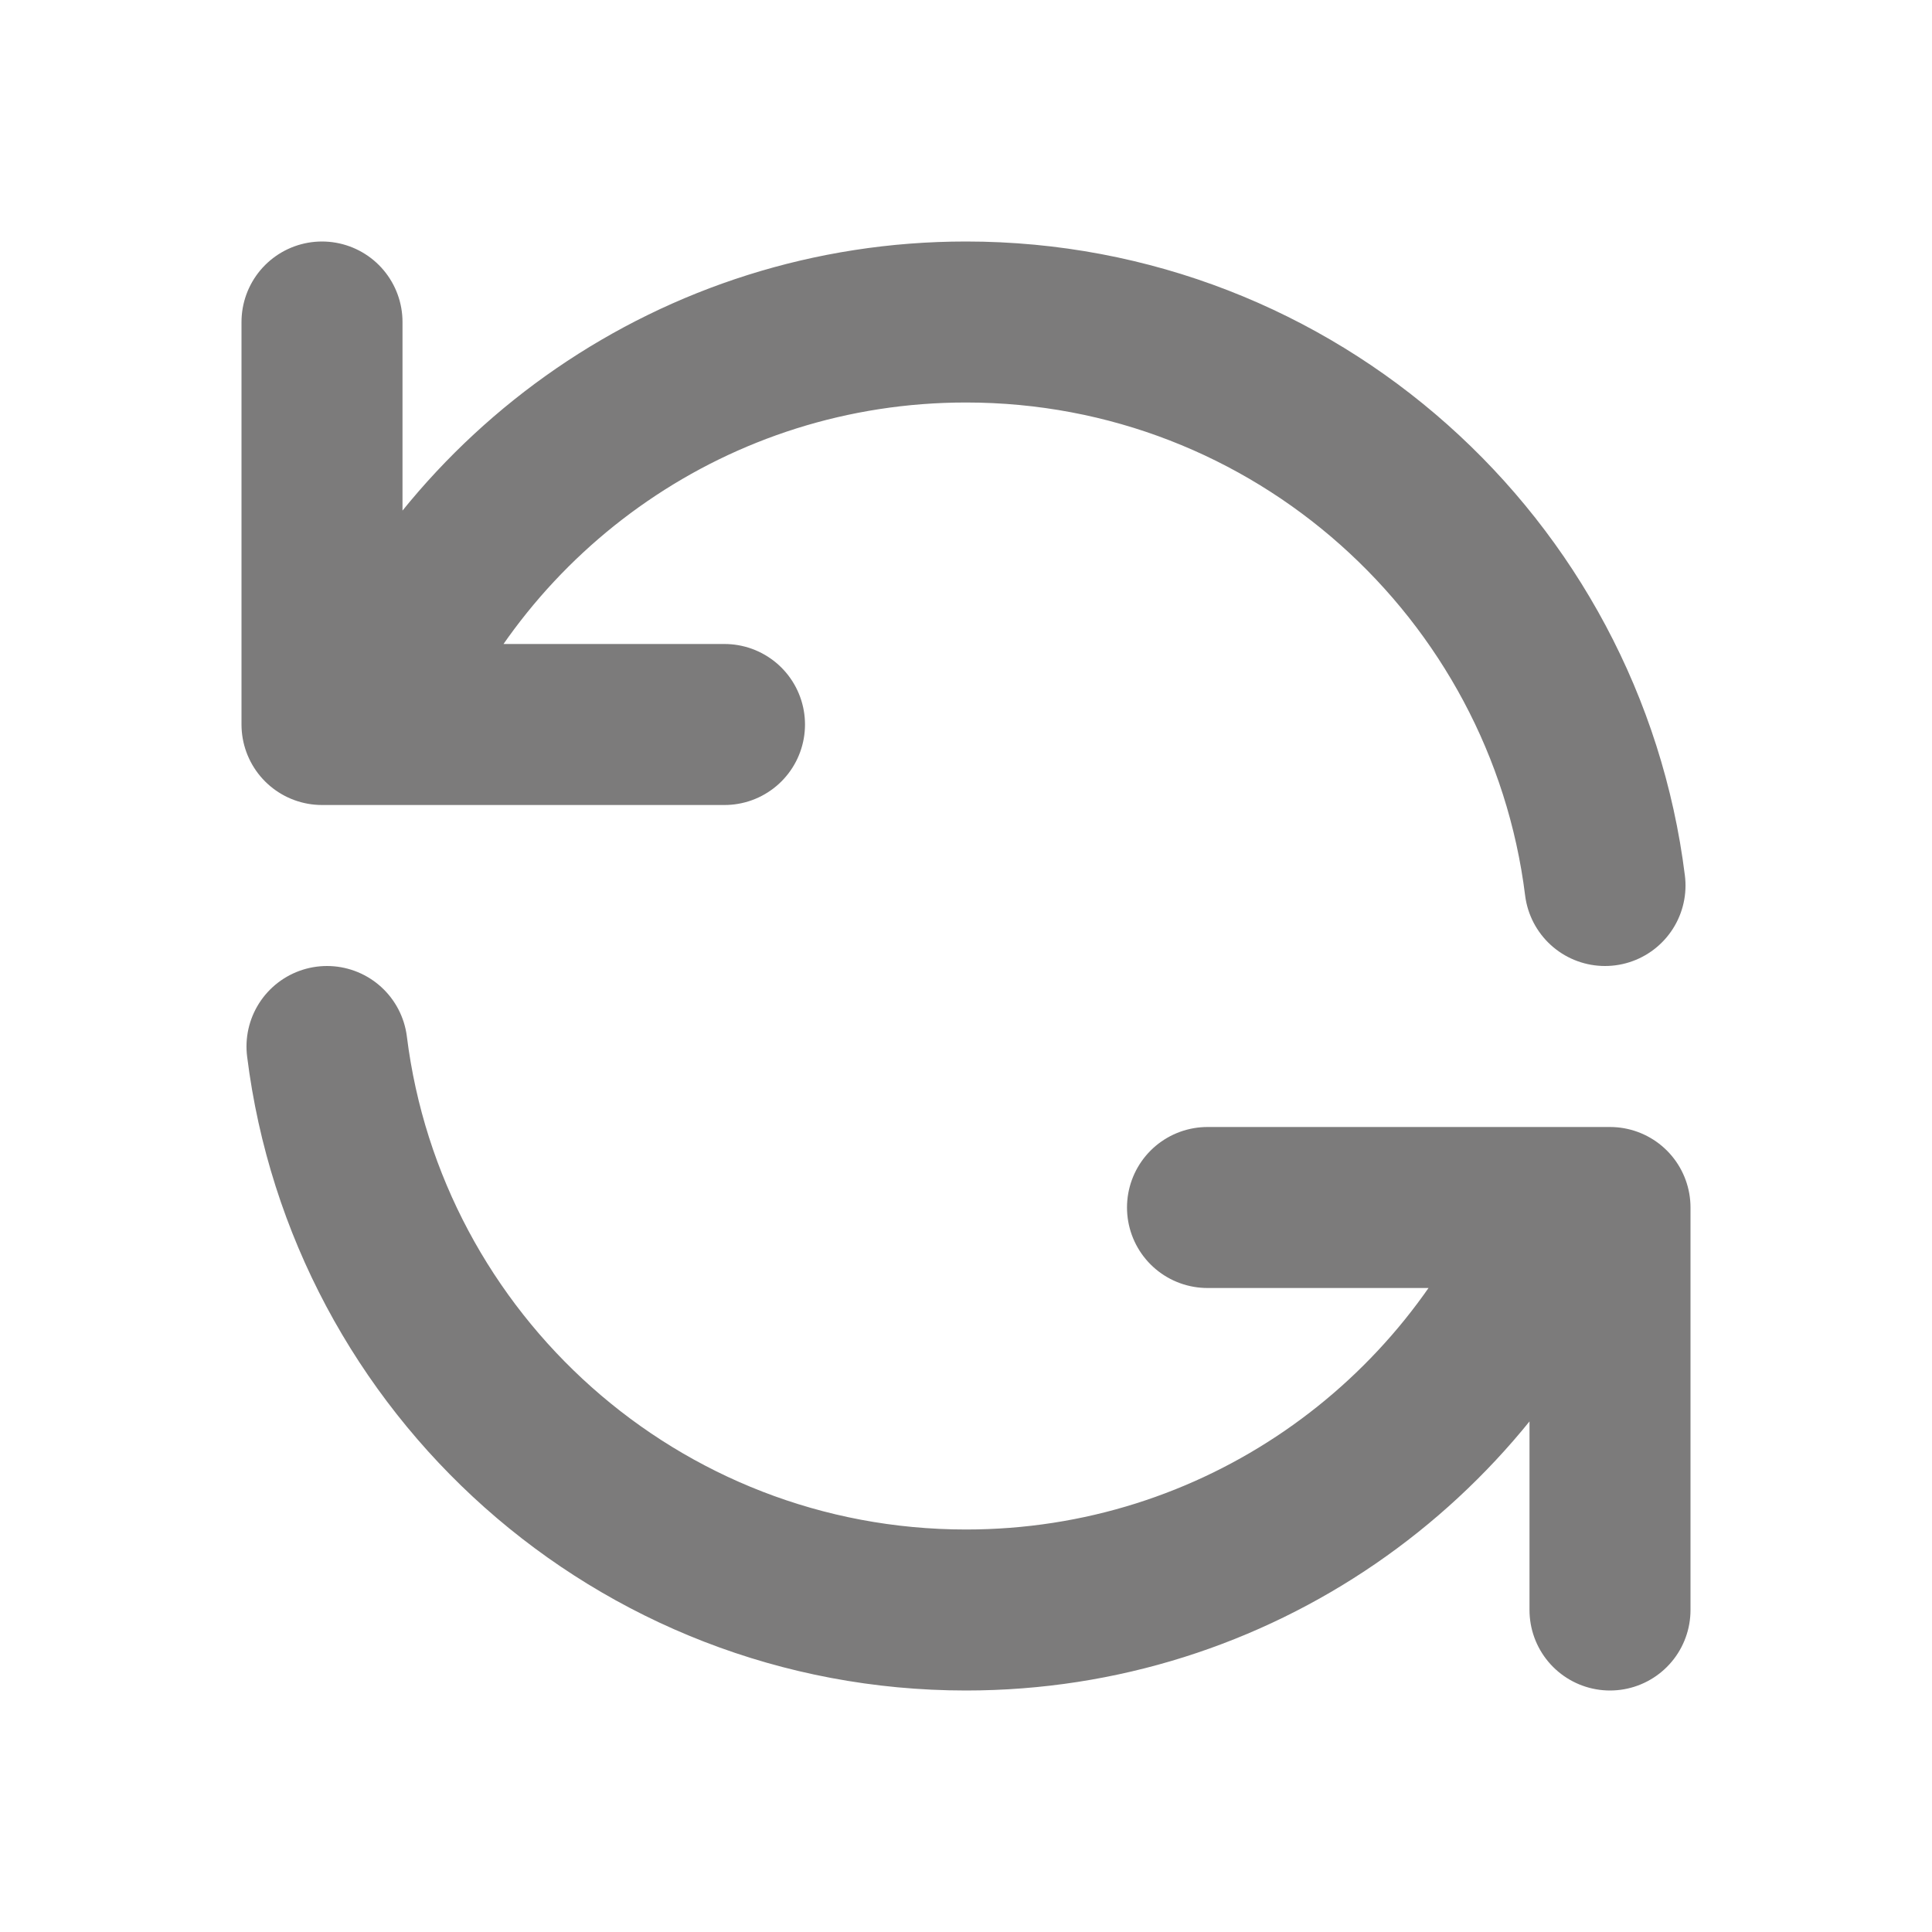 <svg width="24" height="24" viewBox="0 0 24 24" fill="none" xmlns="http://www.w3.org/2000/svg">
<path ignore-fill="true" d="M4 4V9H4.582M19.938 11C19.446 7.054 16.08 4 12 4C8.643 4 5.768 6.068 4.582 9M4.582 9H9M20 20V15H19.419M19.419 15C18.232 17.932 15.357 20 12 20C7.92 20 4.554 16.946 4.062 13M19.419 15H15" stroke="#7C7B7B" stroke-width="2" stroke-linecap="round" stroke-linejoin="round"/>
</svg>
